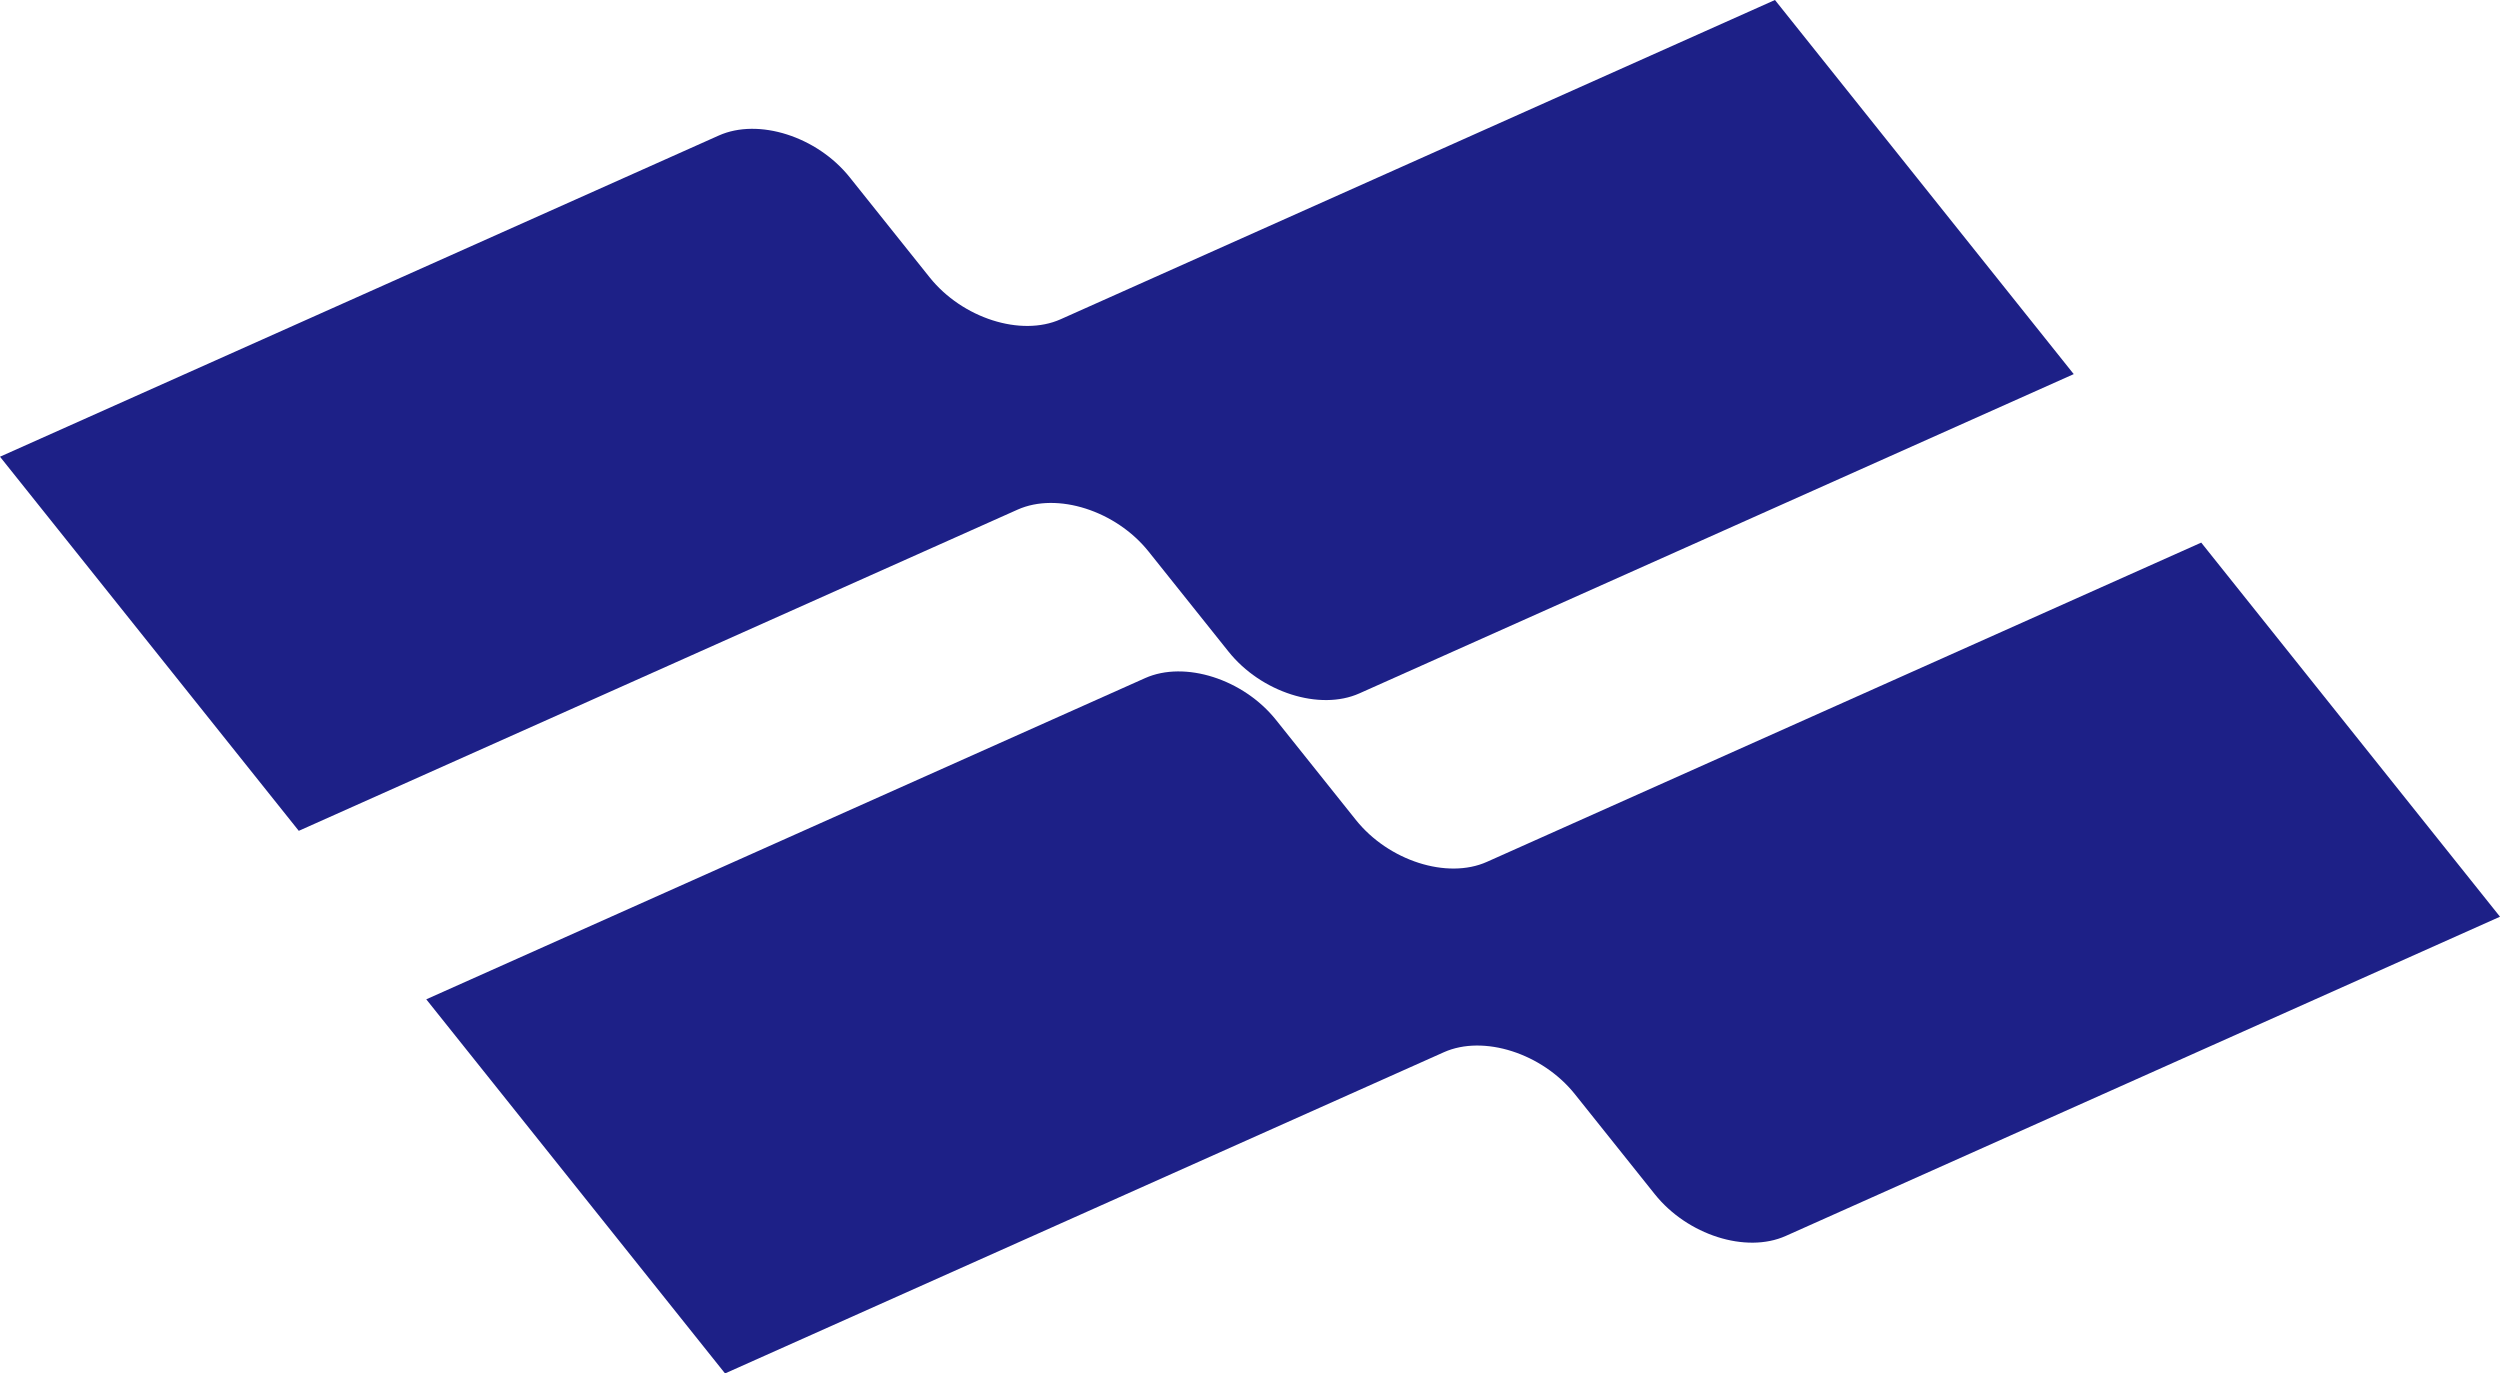 <?xml version="1.0" encoding="UTF-8"?>
<svg id="_레이어_2" data-name="레이어 2" xmlns="http://www.w3.org/2000/svg" viewBox="0 0 206.09 113.22">
  <defs>
    <style>
      .cls-1 {
        fill: #1d2087;
      }
    </style>
  </defs>
  <g id="_레이어_1-2" data-name="레이어 1">
    <g>
      <path class="cls-1" d="M87.43,26.32c-3.27,1.46-8.1-.09-10.79-3.45l-6.59-8.25c-2.69-3.37-7.52-4.91-10.79-3.45L0,37.65l24.63,30.84,59.26-26.48c3.27-1.46,8.1,.09,10.79,3.45l6.59,8.25c2.69,3.37,7.52,4.91,10.79,3.45l58.89-26.32L146.32,0l-58.89,26.32Z"/>
      <path class="cls-1" d="M111.78,67.6l-6.59-8.25c-2.69-3.37-7.52-4.91-10.79-3.45l-59.26,26.48,24.63,30.84,59.26-26.48c3.27-1.46,8.1,.09,10.79,3.45l6.59,8.25c2.69,3.37,7.52,4.91,10.79,3.45l58.89-26.32-24.63-30.84-58.89,26.32c-3.27,1.46-8.1-.09-10.79-3.45Z"/>
    </g>
  </g>
</svg>